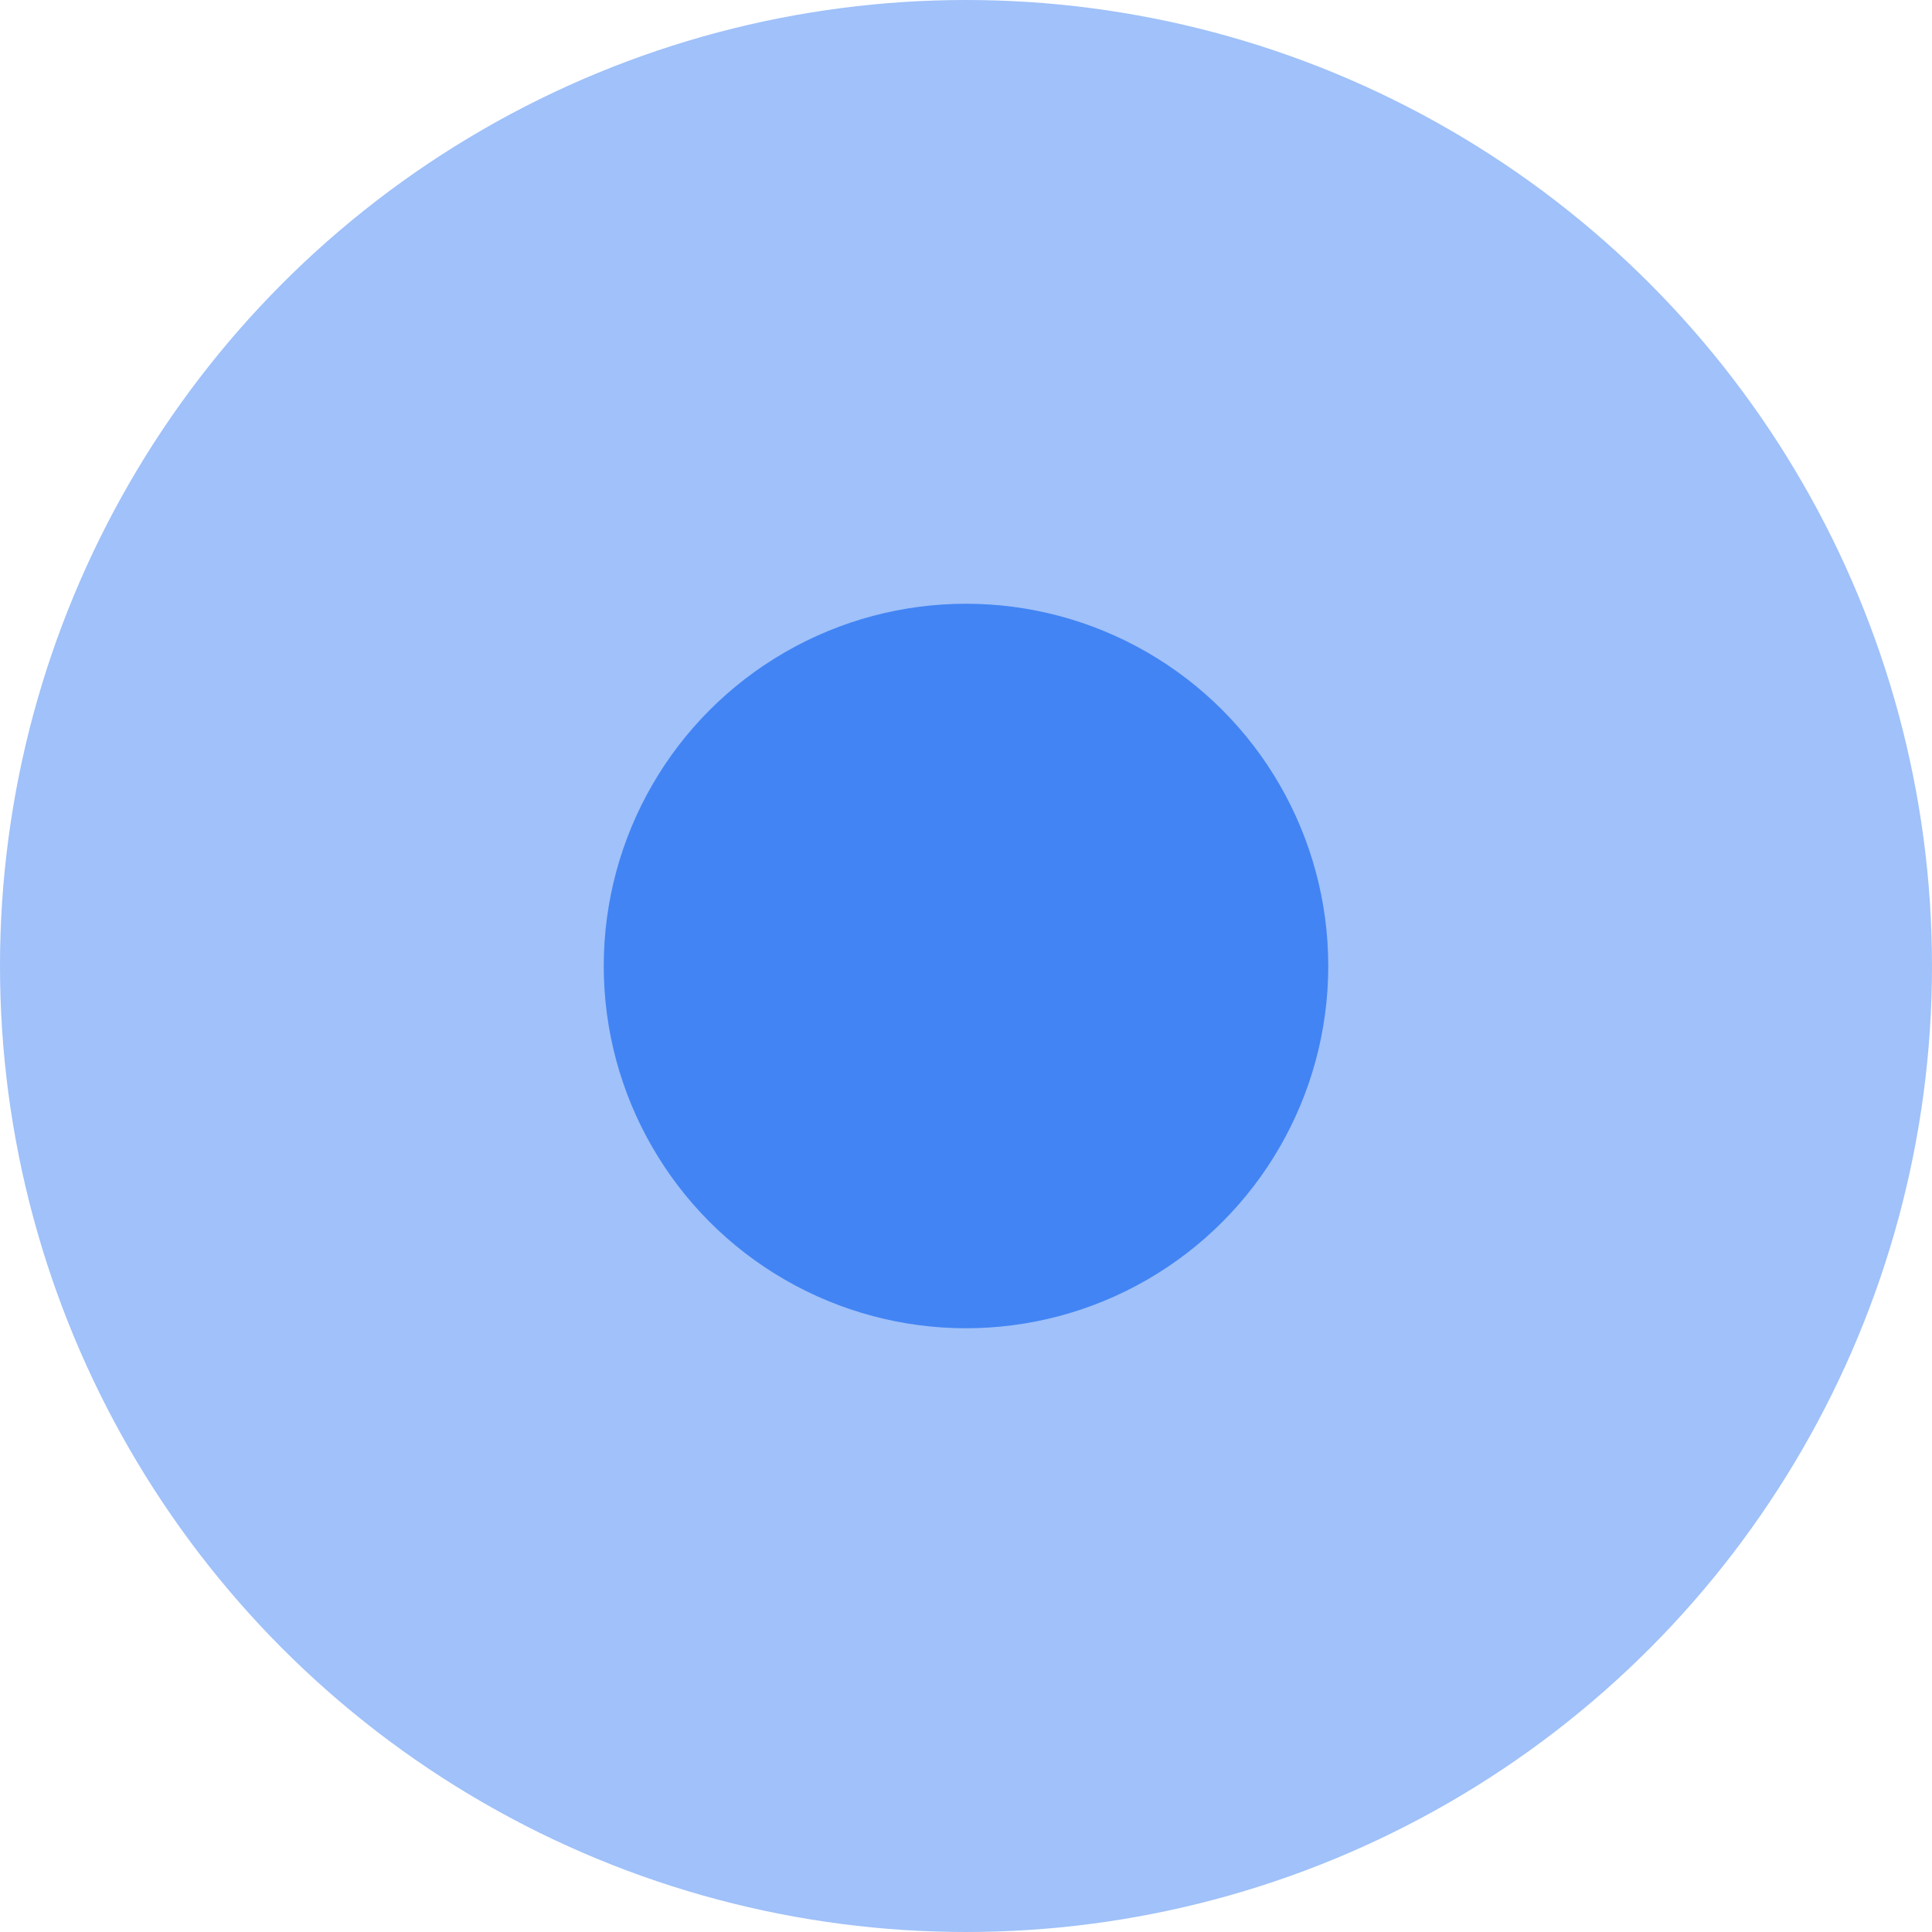 <svg width="32" height="32" viewBox="0 0 32 32" version="1.1" xmlns="http://www.w3.org/2000/svg">
    <style>
        .pulsing-circle {
            animation: 2s pulse infinite;
            transform-origin: 50% 50%;
            opacity: .5;
        }
        @keyframes pulse {
            0% {
                transform: scale(.33);
            }
            100% {
                opacity: 0;
            }
        }
    </style>
    <circle fill="#4285f4" cx="16" cy="16" r="6"></circle>
    <circle class="pulsing-circle" fill="#4285f4" cx="16" cy="16" r="16"></circle>
</svg>
